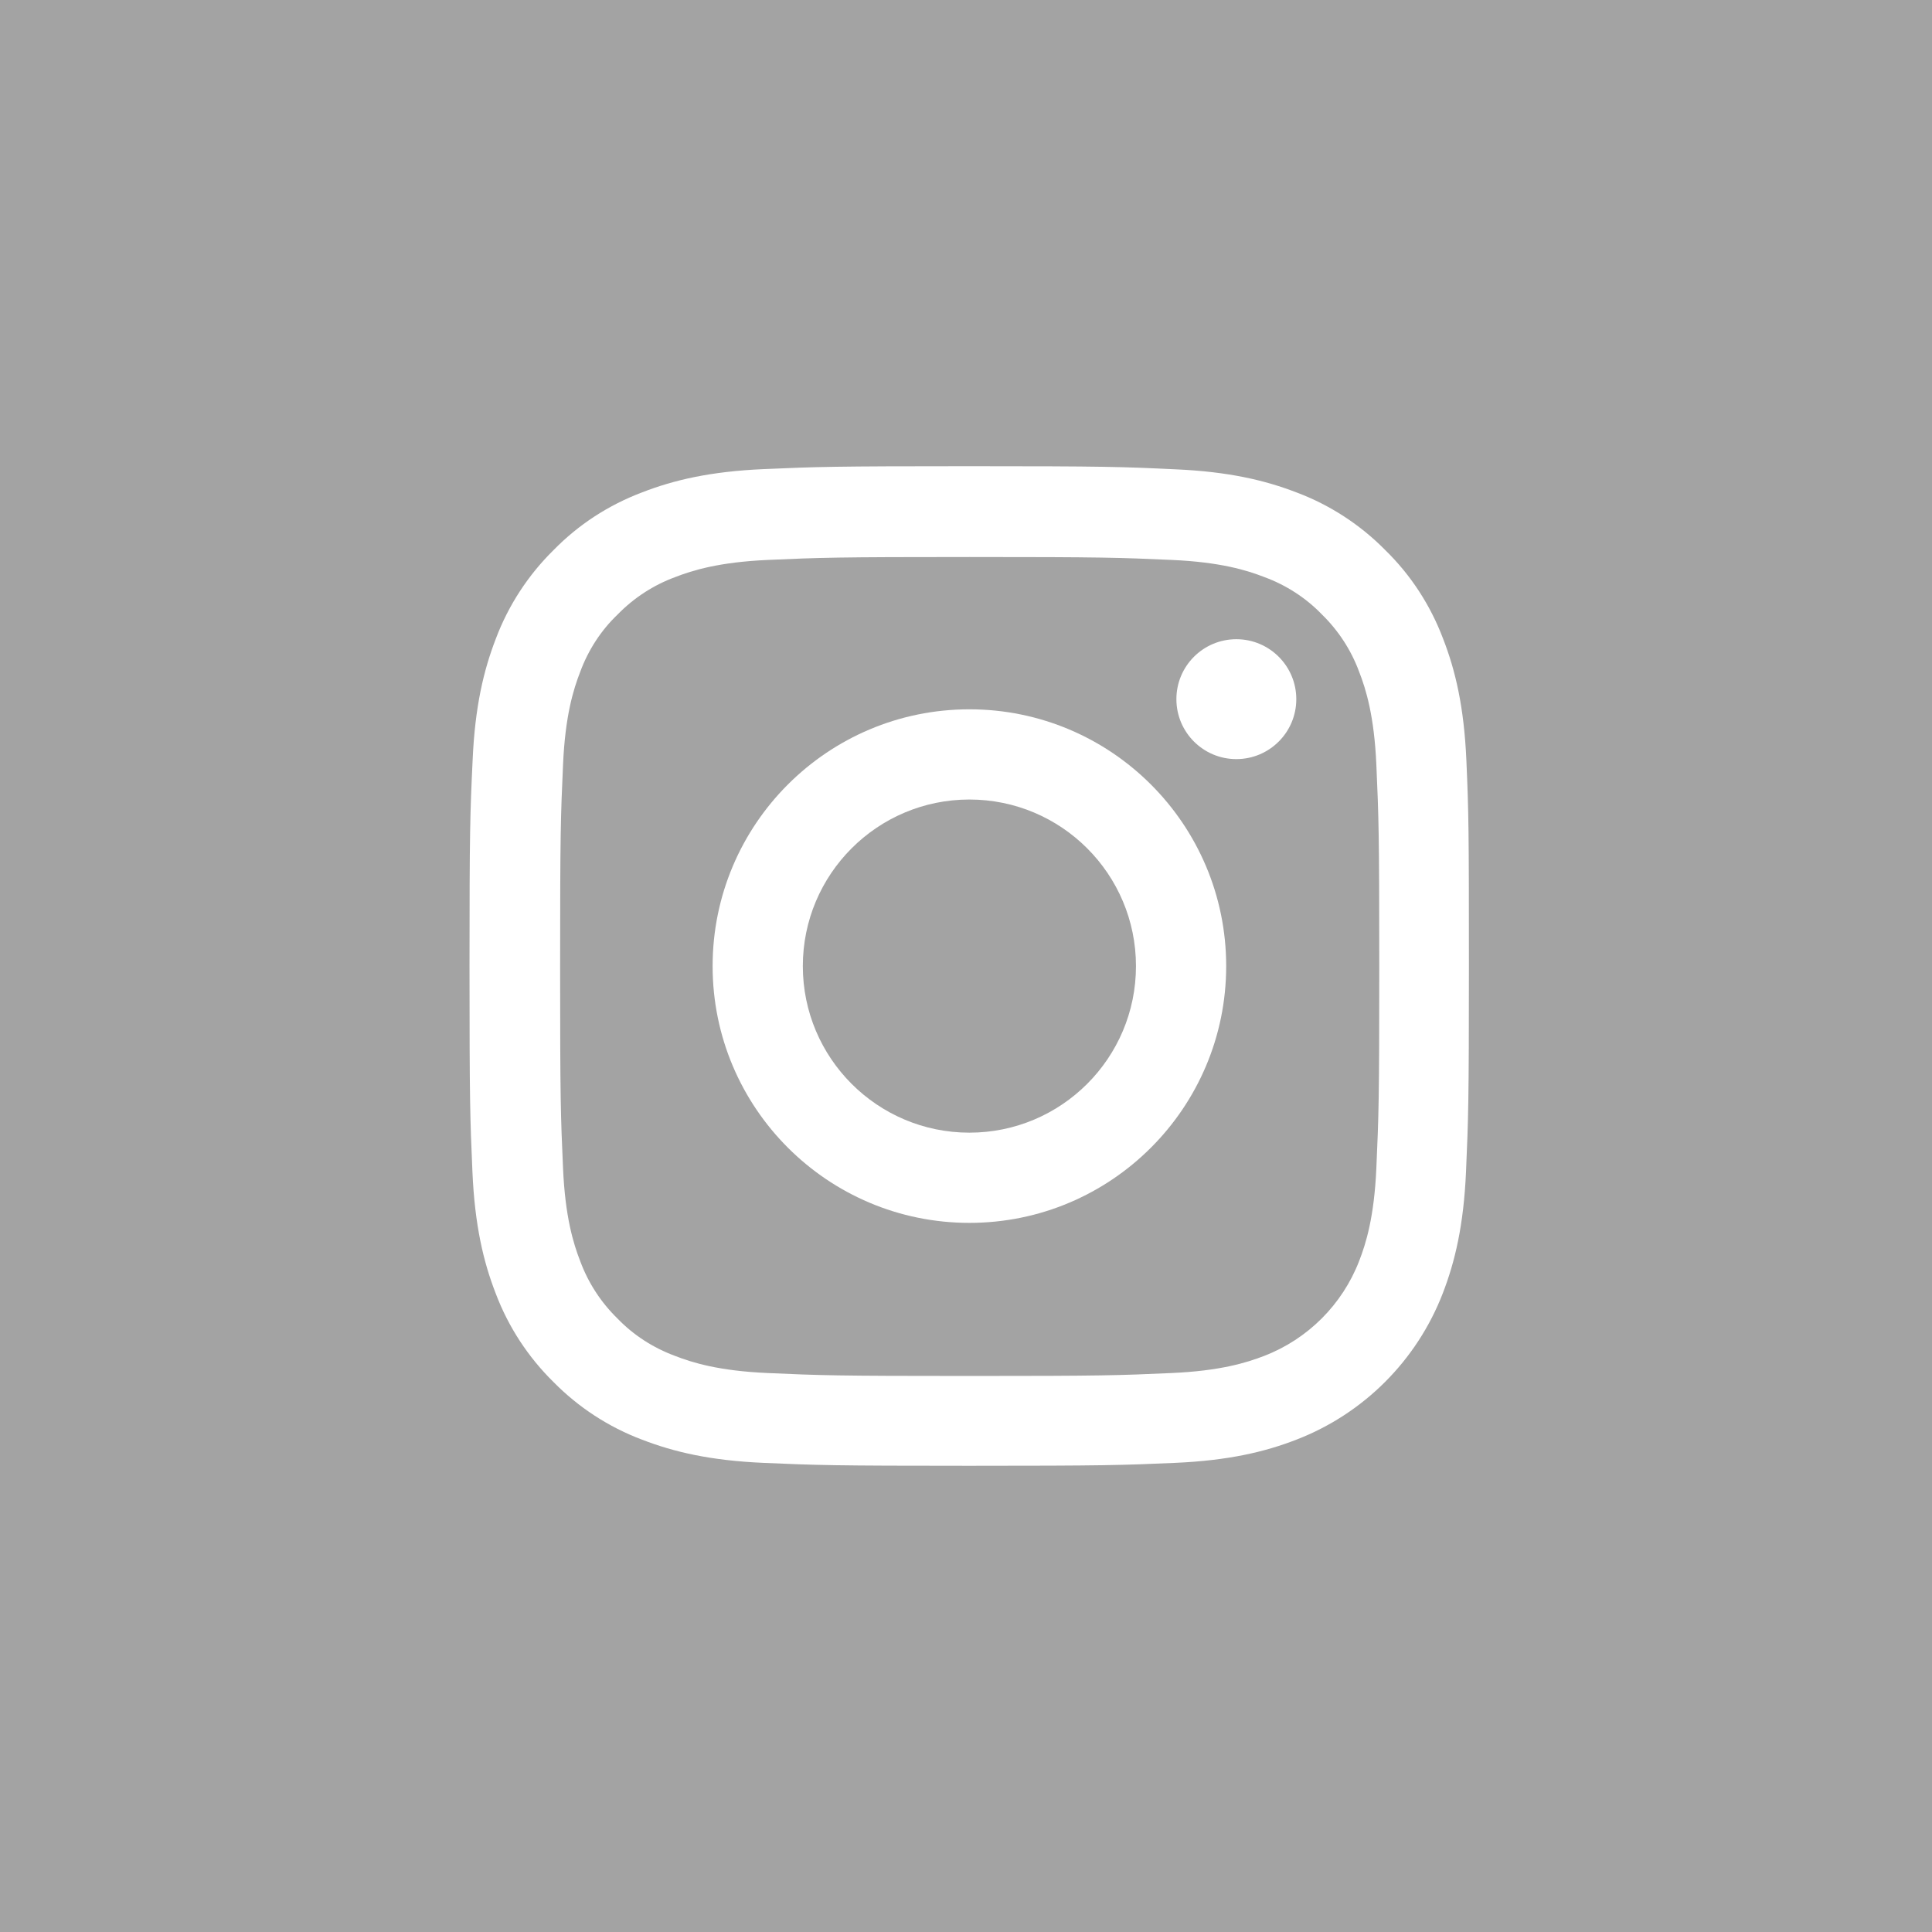 <?xml version="1.0" encoding="utf-8"?>
<!-- Generator: Adobe Illustrator 16.0.0, SVG Export Plug-In . SVG Version: 6.00 Build 0)  -->
<!DOCTYPE svg PUBLIC "-//W3C//DTD SVG 1.1//EN" "http://www.w3.org/Graphics/SVG/1.1/DTD/svg11.dtd">
<svg version="1.1" id="Ebene_1" xmlns="http://www.w3.org/2000/svg" xmlns:xlink="http://www.w3.org/1999/xlink" x="0px" y="0px"
	 width="511px" height="511px" viewBox="0 0 511 511" enable-background="new 0 0 511 511" xml:space="preserve">
<rect y="0" fill="#A3A3A3" width="511" height="511"/>
<path fill="#FFFFFF" d="M387.844,201.036c-0.619-14.047-2.891-23.706-6.146-32.074c-3.356-8.883-8.521-16.836-15.288-23.448
	c-6.611-6.714-14.616-11.932-23.397-15.236c-8.417-3.253-18.024-5.525-32.071-6.145c-14.153-0.673-18.646-0.828-54.542-0.828
	c-35.895,0-40.388,0.155-54.488,0.774c-14.048,0.619-23.705,2.893-32.072,6.146c-8.885,3.356-16.838,8.522-23.449,15.288
	c-6.715,6.611-11.93,14.617-15.237,23.397c-3.254,8.418-5.526,18.024-6.145,32.072c-0.672,14.153-0.827,18.646-0.827,54.542
	c0,35.895,0.155,40.388,0.775,54.488c0.619,14.048,2.894,23.706,6.147,32.074c3.357,8.883,8.572,16.836,15.287,23.447
	c6.611,6.715,14.617,11.932,23.397,15.236c8.419,3.254,18.024,5.526,32.075,6.146c14.098,0.62,18.593,0.774,54.489,0.774
	s40.389-0.154,54.487-0.774c14.049-0.619,23.706-2.892,32.073-6.146c17.768-6.869,31.815-20.918,38.686-38.684
	c3.252-8.42,5.526-18.026,6.146-32.074c0.619-14.101,0.774-18.594,0.774-54.488C388.517,219.63,388.464,215.137,387.844,201.036z
	 M364.035,308.98c-0.569,12.912-2.737,19.886-4.545,24.533c-4.442,11.519-13.584,20.66-25.102,25.103
	c-4.648,1.808-11.672,3.976-24.533,4.542c-13.945,0.622-18.128,0.775-53.403,0.775c-35.276,0-39.511-0.153-53.406-0.775
	c-12.912-0.566-19.884-2.734-24.533-4.542c-5.731-2.119-10.949-5.476-15.184-9.866c-4.39-4.287-7.748-9.451-9.866-15.184
	c-1.808-4.648-3.977-11.674-4.543-24.532c-0.621-13.945-0.775-18.13-0.775-53.406c0-35.276,0.153-39.511,0.775-53.403
	c0.567-12.912,2.736-19.885,4.543-24.533c2.119-5.734,5.476-10.949,9.918-15.186c4.285-4.39,9.45-7.747,15.184-9.863
	c4.648-1.807,11.674-3.977,24.533-4.545c13.945-0.62,18.129-0.774,53.404-0.774c35.328,0,39.51,0.155,53.405,0.774
	c12.912,0.569,19.884,2.738,24.532,4.545c5.732,2.117,10.949,5.473,15.184,9.863c4.391,4.287,7.748,9.452,9.866,15.186
	c1.808,4.648,3.977,11.672,4.545,24.533c0.619,13.945,0.774,18.127,0.774,53.403C364.81,290.904,364.655,295.035,364.035,308.98z"/>
<path fill="#FFFFFF" d="M256.399,187.608c-37.495,0-67.917,30.42-67.917,67.917c0,37.497,30.422,67.917,67.917,67.917
	c37.498,0,67.918-30.42,67.918-67.917C324.317,218.028,293.897,187.608,256.399,187.608z M256.399,299.58
	c-24.325,0-44.056-19.729-44.056-44.055s19.731-44.057,44.056-44.057c24.328,0,44.057,19.73,44.057,44.057
	S280.728,299.58,256.399,299.58z"/>
<path fill="#FFFFFF" d="M342.86,184.923c0,8.756-7.1,15.855-15.857,15.855c-8.757,0-15.855-7.1-15.855-15.855
	c0-8.758,7.099-15.856,15.855-15.856C335.761,169.067,342.86,176.164,342.86,184.923z"/>
</svg>

